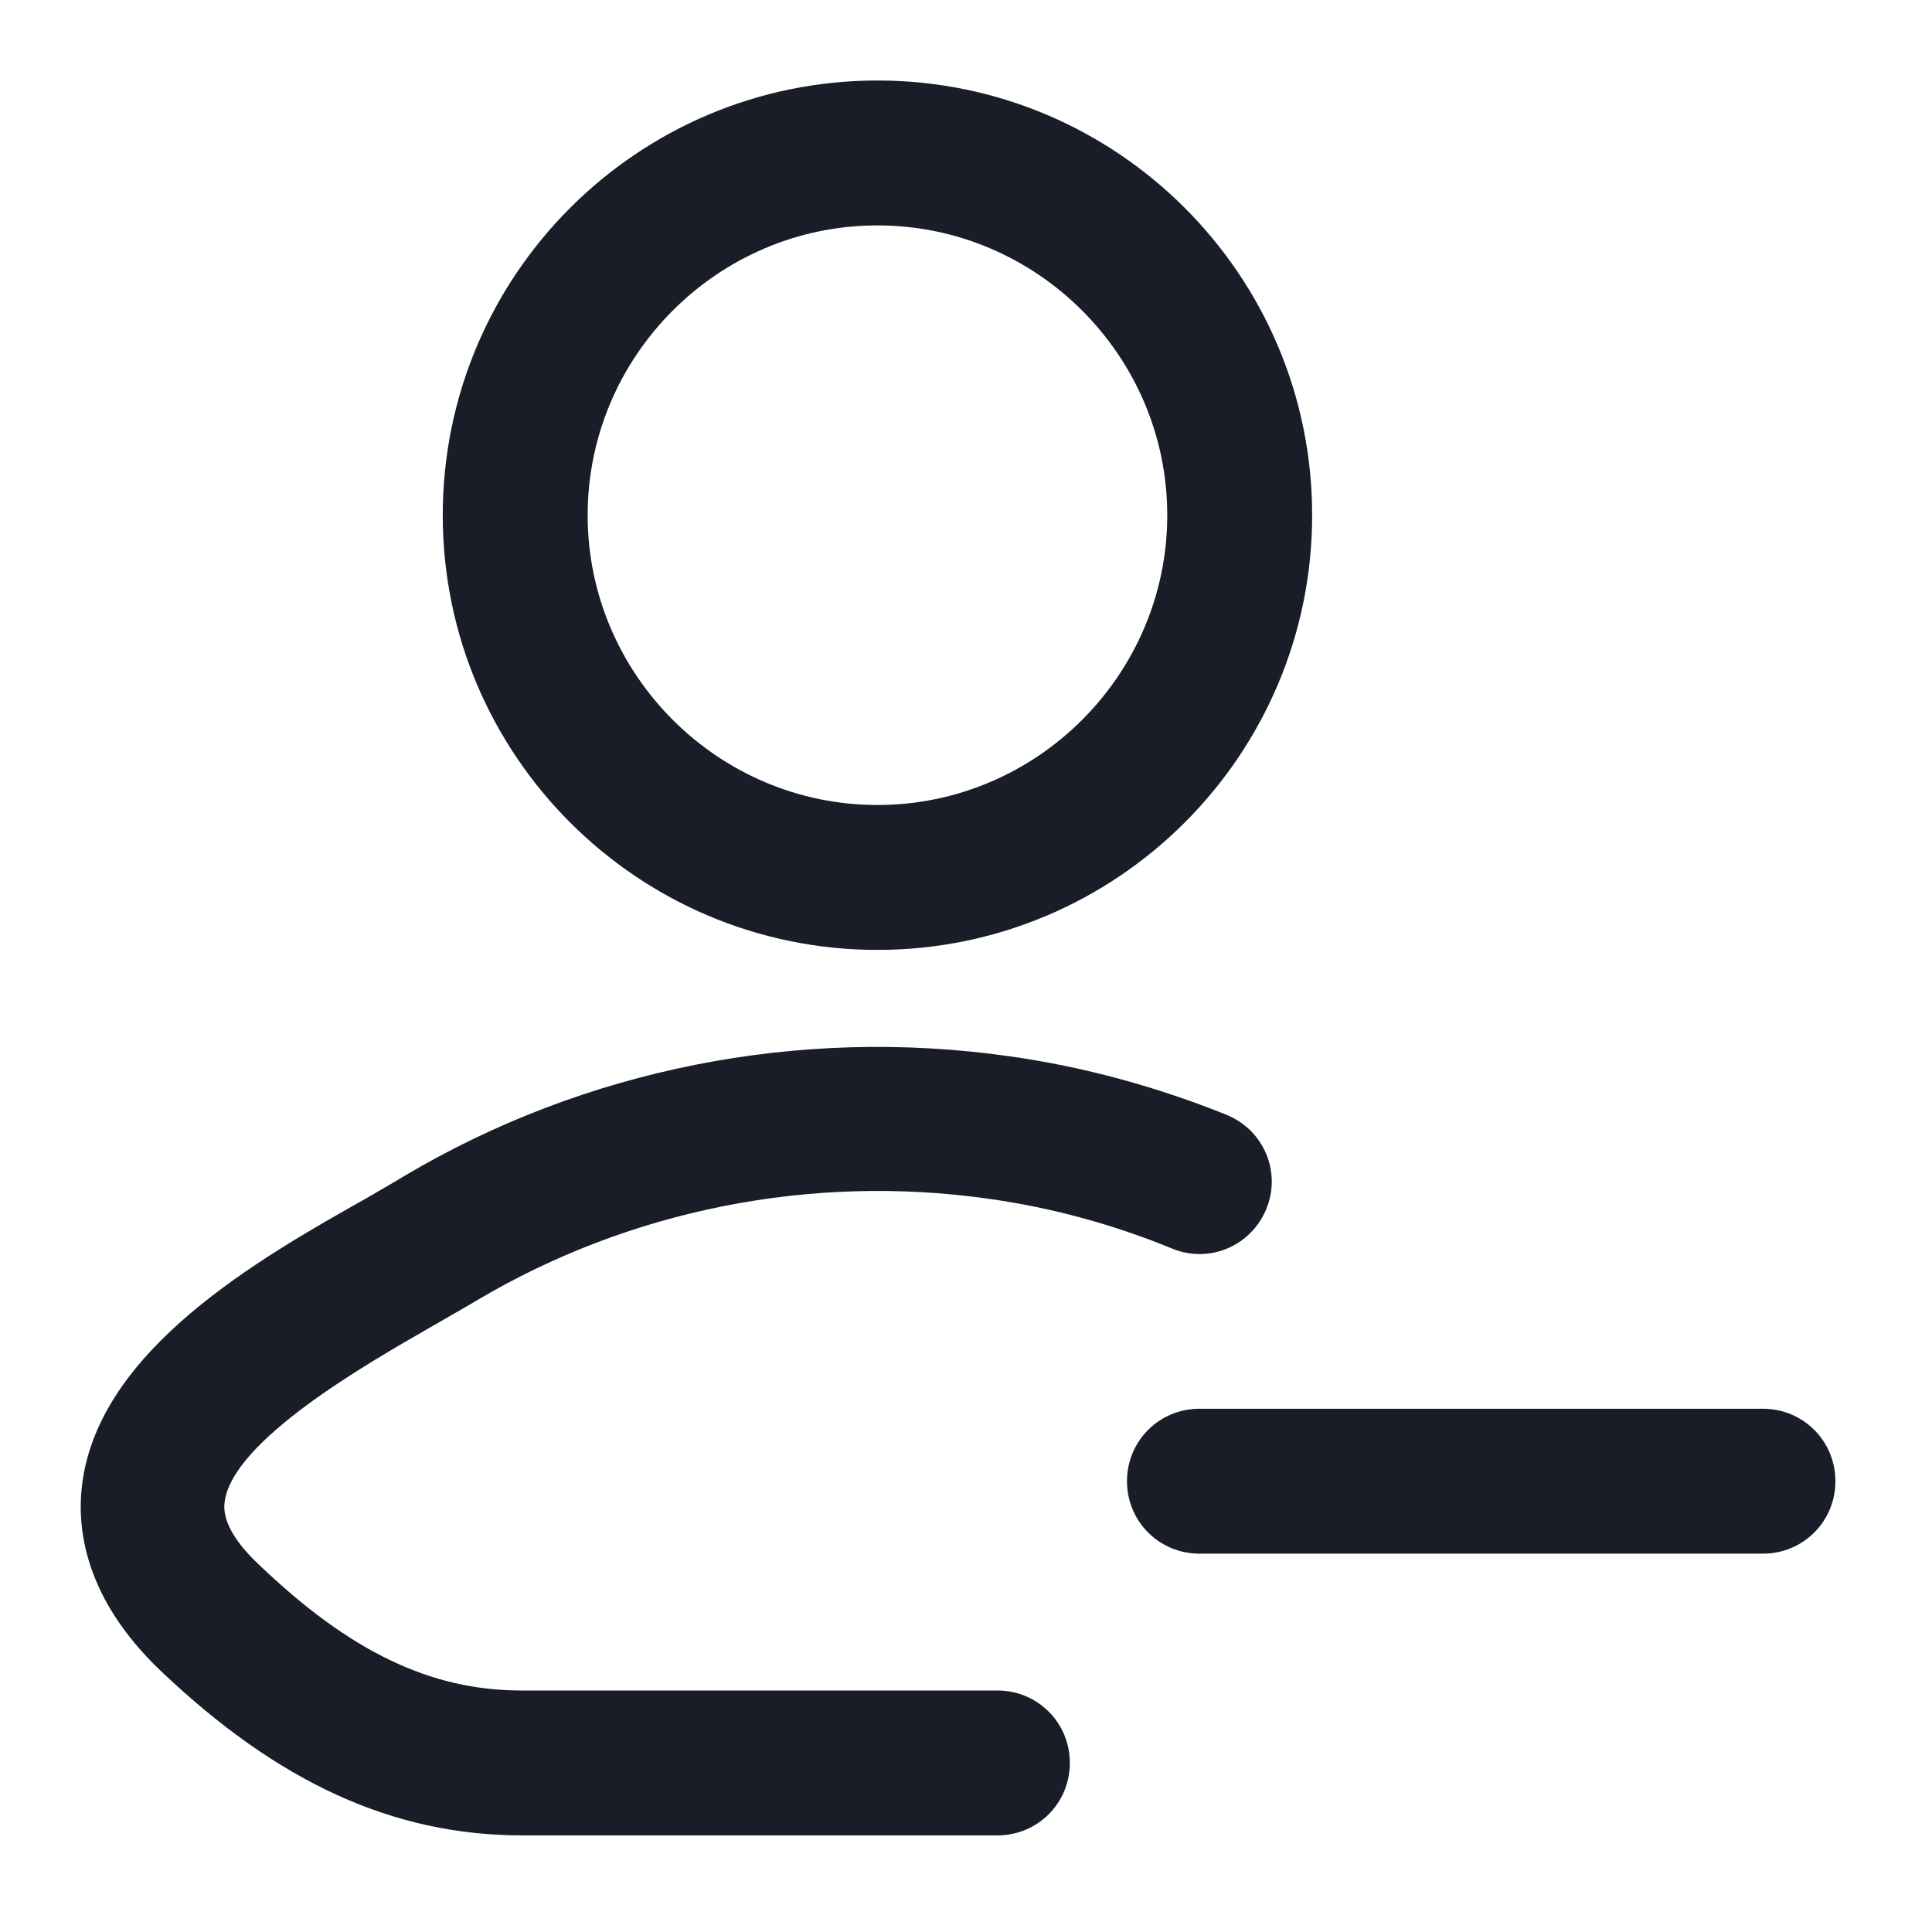 <svg width="24" height="24" viewBox="0 0 24 24" fill="none" xmlns="http://www.w3.org/2000/svg">
<path fill-rule="evenodd" clip-rule="evenodd" d="M10.9 11.8C7.92 11.8 5.5 9.38 5.5 6.4C5.5 3.42 7.92 1 10.9 1C13.88 1 16.3 3.42 16.3 6.4C16.3 9.38 13.88 11.8 10.9 11.8ZM10.9 2.8C8.92 2.8 7.3 4.42 7.3 6.4C7.3 8.38 8.92 10 10.9 10C12.88 10 14.5 8.38 14.5 6.4C14.5 4.42 12.88 2.8 10.9 2.8Z" fill="#181D27"/>
<path d="M12.39 22.8H6.49C4.89 22.8 3.46 22.15 1.99 20.75C1.06 19.86 0.95 19 1.02 18.44C1.23 16.76 3.23 15.63 4.56 14.88C4.622 14.844 4.682 14.809 4.74 14.775C4.842 14.716 4.937 14.661 5.02 14.61C7.26 13.28 9.92 12.75 12.53 13.12C13.46 13.25 14.37 13.5 15.24 13.85C15.7 14.04 15.92 14.56 15.73 15.02C15.54 15.48 15.02 15.7 14.56 15.51C13.83 15.21 13.06 15 12.27 14.89C10.07 14.58 7.82 15.03 5.93 16.15C5.829 16.211 5.723 16.271 5.607 16.338C5.551 16.37 5.492 16.404 5.43 16.44L5.378 16.47C4.54 16.95 2.888 17.896 2.79 18.66C2.76 18.88 2.91 19.15 3.22 19.44C4.35 20.52 5.35 21 6.48 21H12.39C12.89 21 13.29 21.4 13.29 21.9C13.29 22.4 12.89 22.8 12.39 22.8Z" fill="#181D27"/>
<path d="M14.9 19.3H21.9C22.4 19.3 22.8 18.9 22.8 18.4C22.8 17.9 22.4 17.5 21.9 17.5H14.9C14.4 17.5 14 17.9 14 18.4C14 18.9 14.4 19.3 14.9 19.3Z" fill="#181D27"/>
</svg>
